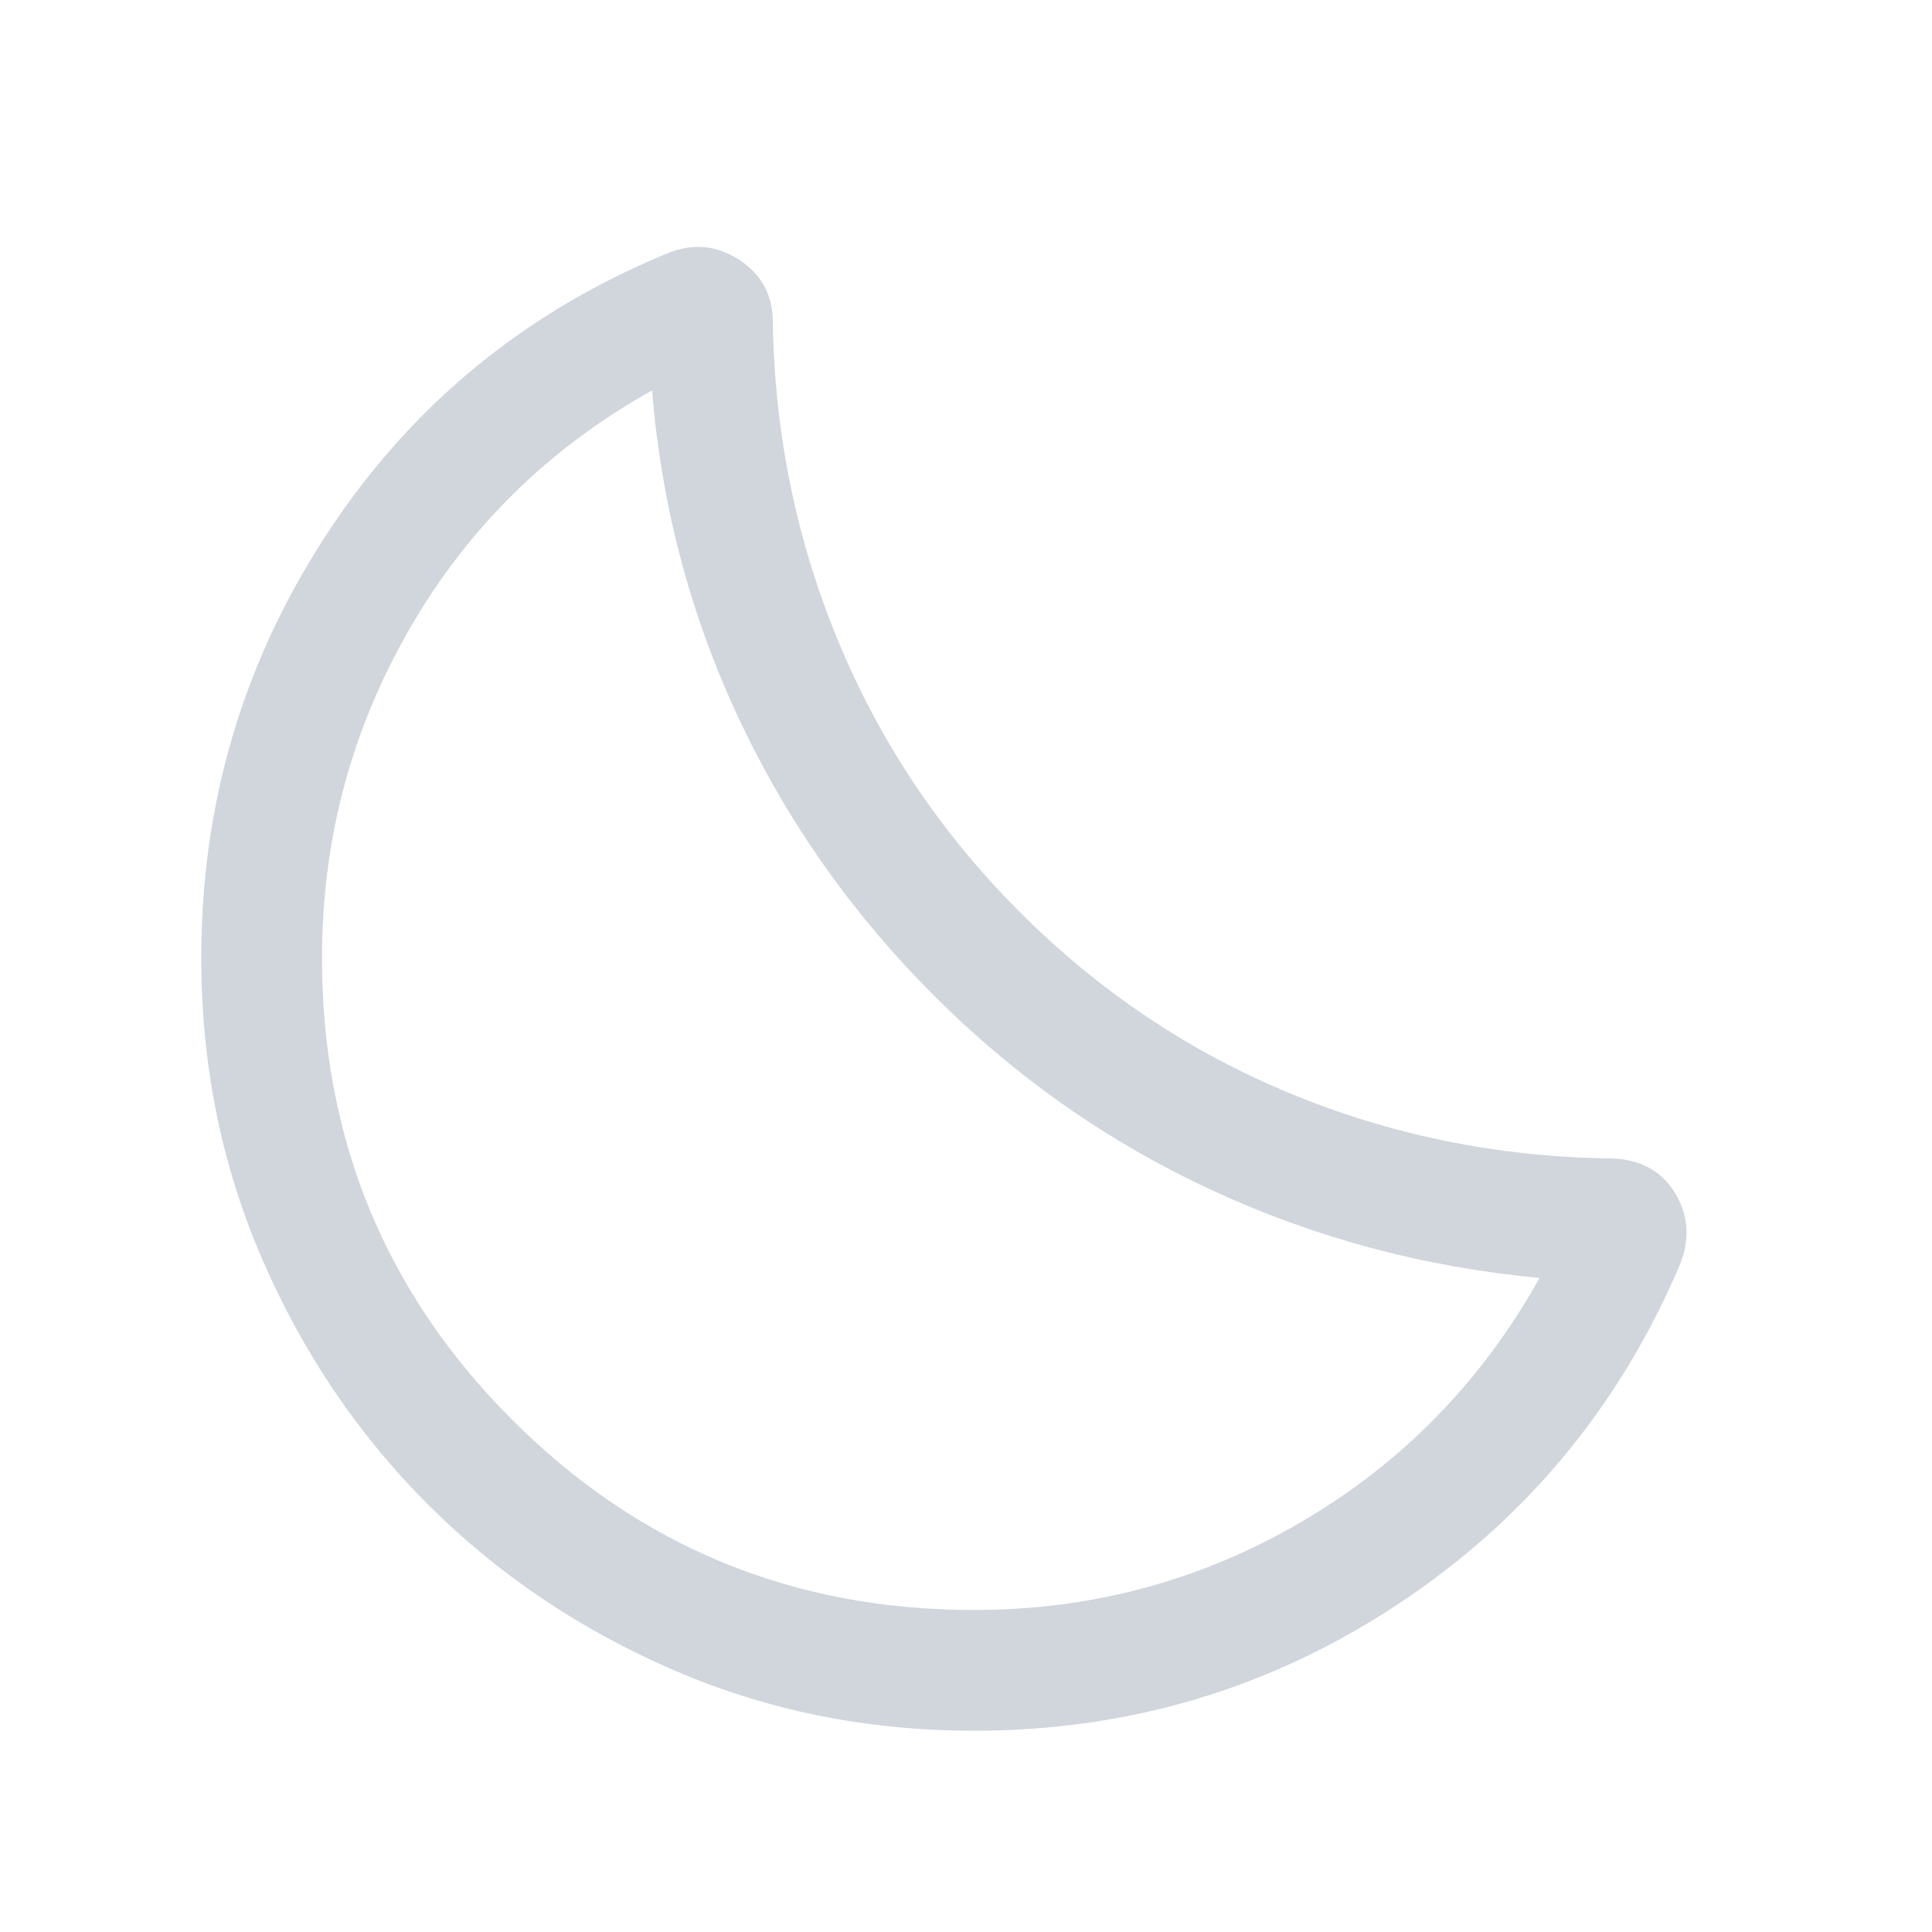 <svg xmlns="http://www.w3.org/2000/svg" height="24px" viewBox="0 -960 960 960" width="24px" fill="#d1d5dc"><path d="M484-100q-79.77 0-149.61-30.27-69.85-30.27-121.85-82.27t-82.27-121.85Q100-404.23 100-484q0-115.31 62.39-210.65Q224.77-790 331.15-833.92q18.93-8 35.81 2.81 16.88 10.8 17.04 30.73 1.23 83.46 32.58 159.11 31.34 75.66 90.19 134.5 58.84 58.85 134.11 90 75.27 31.16 158.73 32.39 22.16.15 32.54 16.92 10.39 16.77 2.39 36.31-45.16 105.77-140.2 168.46Q599.31-100 484-100Zm0-60q88 0 163-44t118-121q-86-8-163-43.69t-138-96.69q-61-61-97-137.81T324-766q-77 43-120.5 118.5T160-484q0 135 94.5 229.5T484-160Zm-20-305.38Z"/></svg>